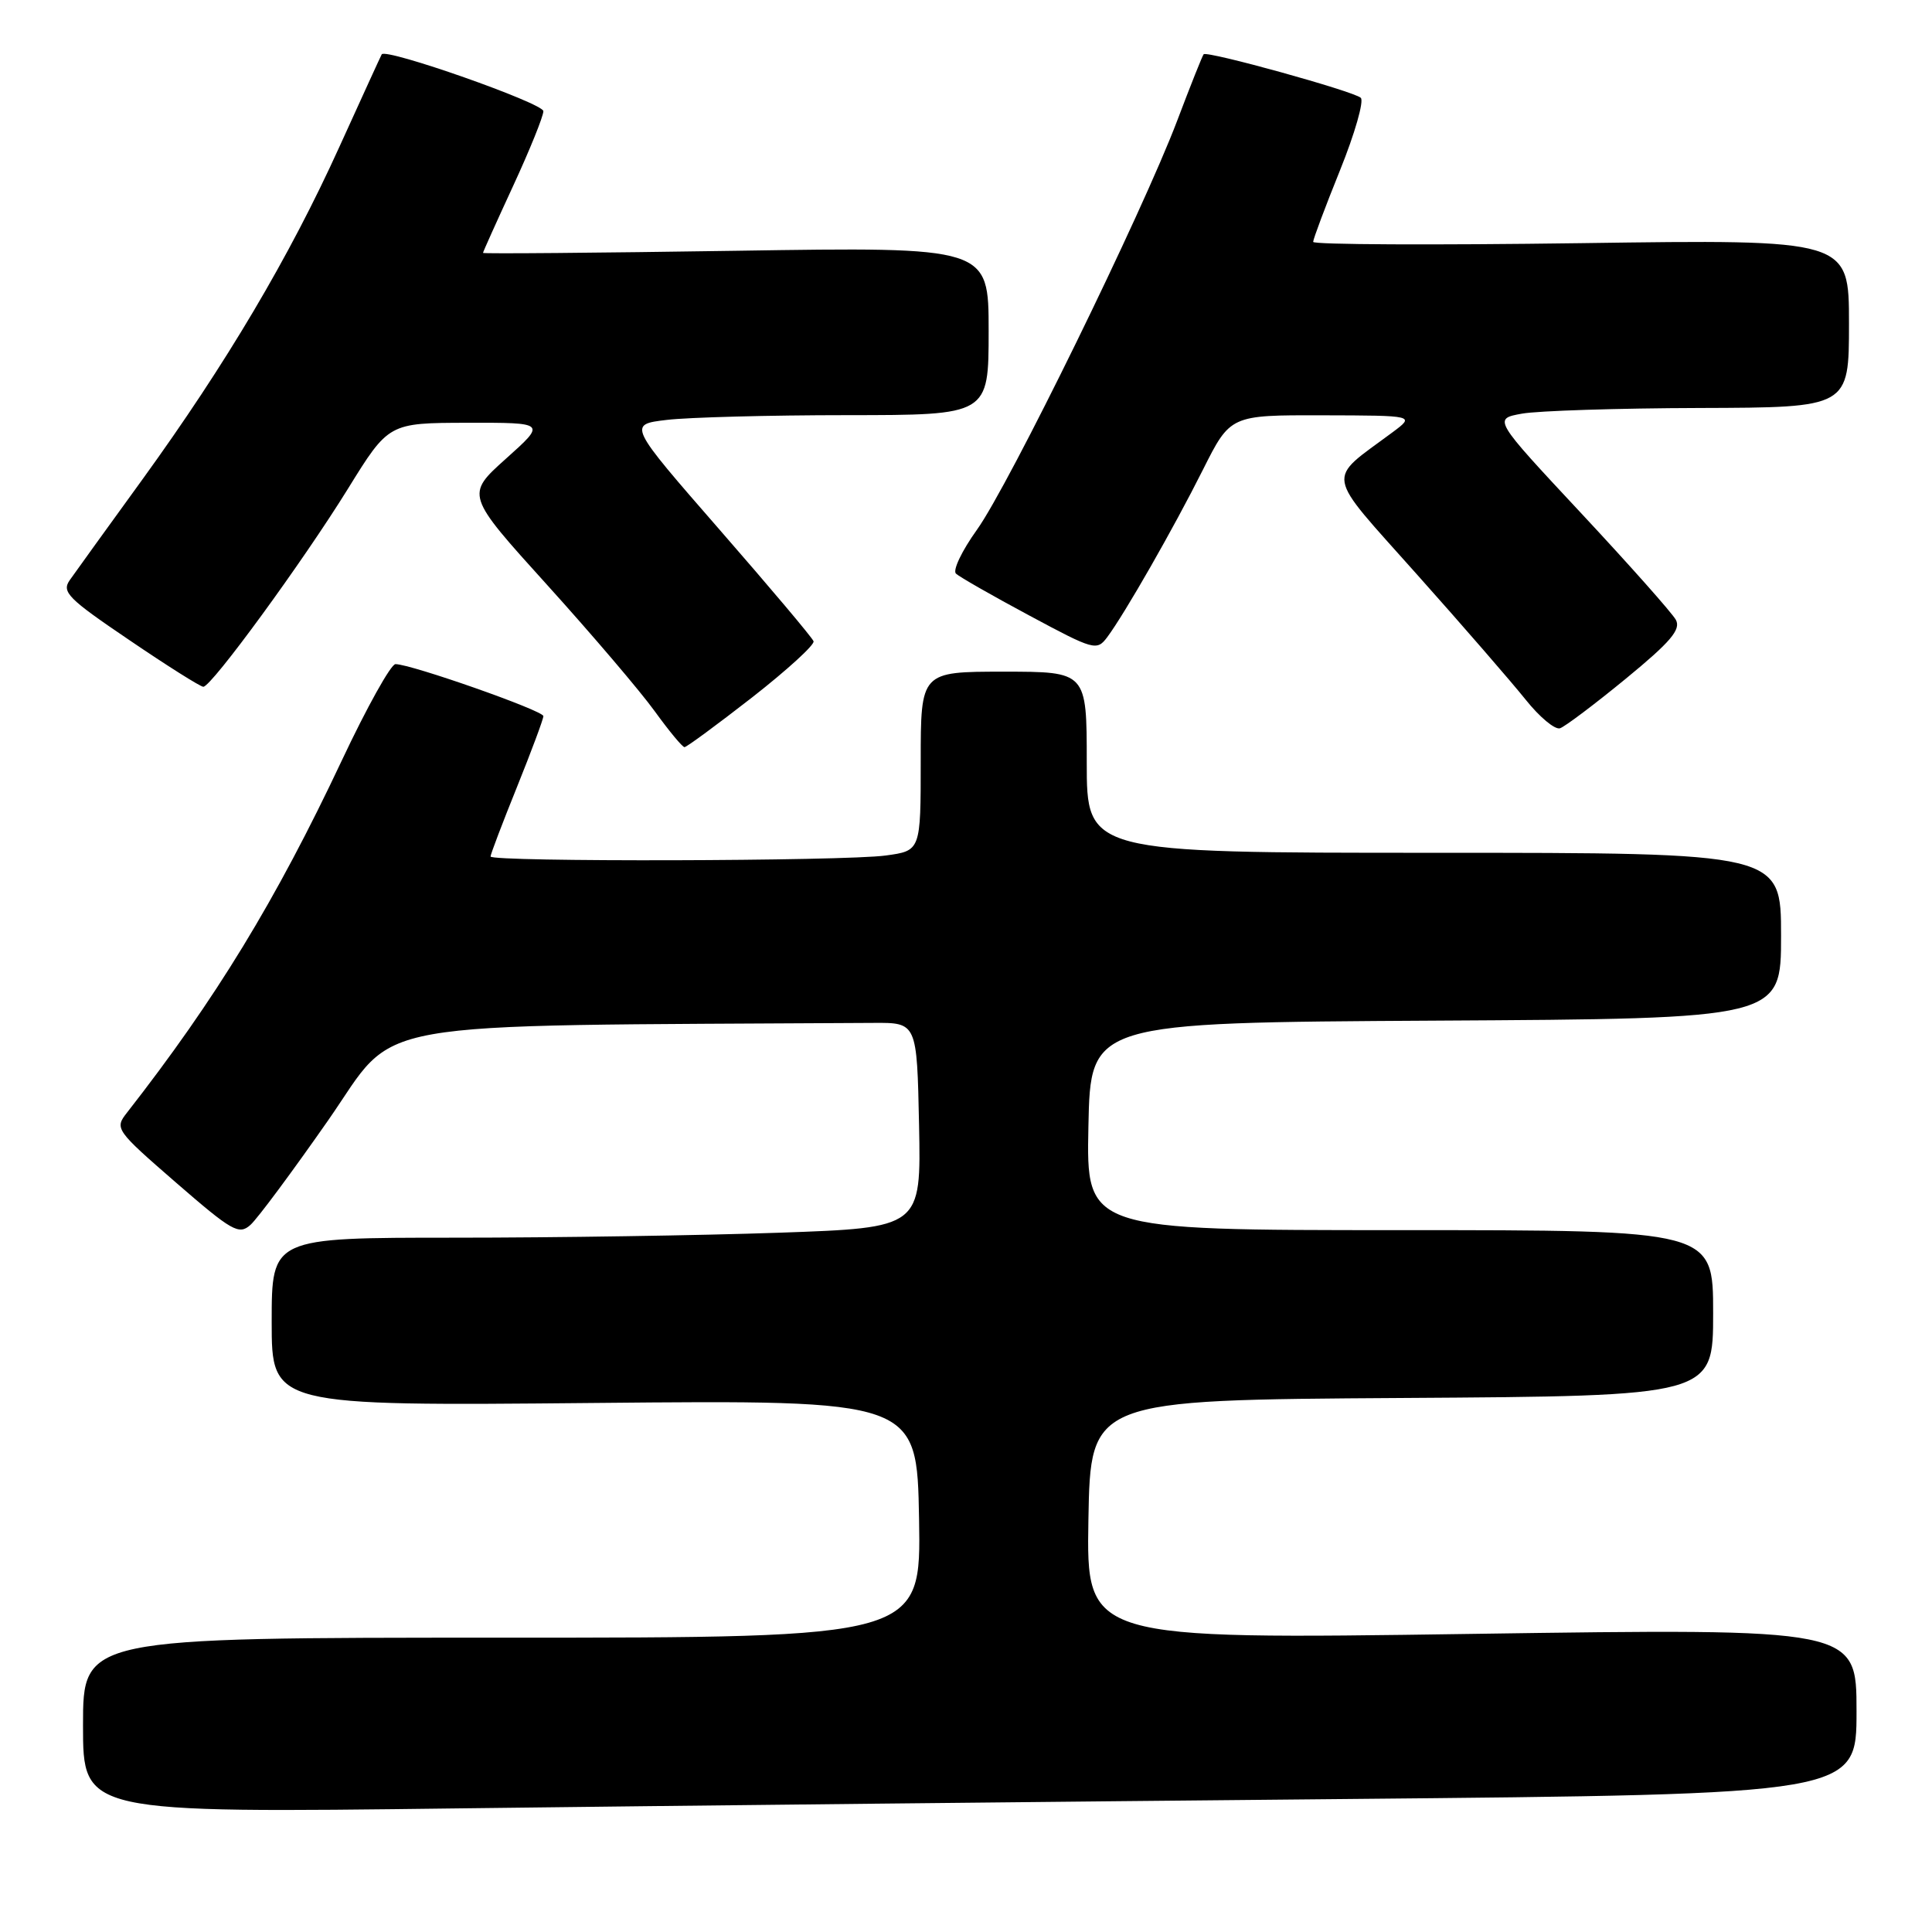 <?xml version="1.0" encoding="UTF-8" standalone="no"?>
<!DOCTYPE svg PUBLIC "-//W3C//DTD SVG 1.1//EN" "http://www.w3.org/Graphics/SVG/1.1/DTD/svg11.dtd" >
<svg xmlns="http://www.w3.org/2000/svg" xmlns:xlink="http://www.w3.org/1999/xlink" version="1.1" viewBox="0 0 256 256">
 <g >
 <path fill="currentColor"
d=" M 178.25 238.38 C 246.00 237.75 246.00 237.75 246.00 226.75 C 246.00 215.76 246.00 215.76 194.97 216.50 C 143.95 217.24 143.95 217.24 144.22 201.37 C 144.50 185.50 144.50 185.50 185.75 185.24 C 227.00 184.98 227.00 184.98 227.00 173.99 C 227.00 163.00 227.00 163.00 185.47 163.00 C 143.94 163.00 143.94 163.00 144.22 149.25 C 144.50 135.50 144.50 135.50 190.25 135.24 C 236.00 134.98 236.00 134.98 236.00 123.99 C 236.00 113.00 236.00 113.00 190.00 113.00 C 144.00 113.00 144.00 113.00 144.00 101.00 C 144.00 89.00 144.00 89.00 133.00 89.00 C 122.00 89.00 122.00 89.00 122.00 100.86 C 122.00 112.73 122.00 112.73 117.36 113.36 C 111.85 114.12 65.00 114.23 65.00 113.49 C 65.00 113.20 66.57 109.07 68.50 104.29 C 70.42 99.52 72.00 95.29 72.00 94.89 C 72.00 94.16 54.46 88.00 52.40 88.00 C 51.80 88.00 48.60 93.74 45.30 100.75 C 36.53 119.36 28.60 132.36 16.82 147.44 C 15.17 149.54 15.31 149.74 23.32 156.70 C 30.74 163.14 31.66 163.67 33.18 162.31 C 34.11 161.49 38.75 155.23 43.51 148.41 C 52.95 134.85 46.71 135.96 115.75 135.54 C 121.50 135.50 121.50 135.50 121.78 149.09 C 122.05 162.68 122.05 162.68 103.28 163.34 C 92.95 163.70 73.59 164.00 60.25 164.00 C 36.00 164.00 36.00 164.00 36.00 175.15 C 36.00 186.30 36.00 186.30 78.75 185.90 C 121.50 185.50 121.50 185.50 121.78 201.25 C 122.05 217.00 122.05 217.00 66.53 217.00 C 11.00 217.00 11.00 217.00 11.00 228.62 C 11.00 240.24 11.00 240.24 60.75 239.62 C 88.11 239.28 140.99 238.72 178.25 238.38 Z  M 99.66 92.41 C 104.30 88.78 107.97 85.43 107.80 84.97 C 107.64 84.50 102.03 77.85 95.35 70.19 C 83.20 56.25 83.20 56.25 88.35 55.64 C 91.18 55.30 101.94 55.01 112.25 55.01 C 131.00 55.00 131.00 55.00 131.00 43.85 C 131.00 32.71 131.00 32.71 97.50 33.23 C 79.07 33.51 64.00 33.64 64.00 33.51 C 64.00 33.38 65.80 29.38 68.00 24.62 C 70.20 19.86 72.00 15.41 72.00 14.73 C 72.00 13.68 51.12 6.33 50.58 7.20 C 50.48 7.36 47.95 12.90 44.95 19.50 C 38.32 34.11 29.97 48.19 18.87 63.53 C 14.26 69.88 9.94 75.88 9.25 76.86 C 8.14 78.44 8.99 79.30 17.13 84.81 C 22.14 88.22 26.56 91.00 26.94 91.00 C 28.02 91.00 40.13 74.42 46.10 64.77 C 51.50 56.04 51.50 56.04 61.94 56.02 C 72.38 56.00 72.38 56.00 67.04 60.78 C 61.70 65.57 61.70 65.57 72.52 77.53 C 78.47 84.11 84.88 91.64 86.76 94.25 C 88.65 96.86 90.42 99.00 90.70 99.00 C 90.98 99.00 95.01 96.03 99.66 92.41 Z  M 215.43 89.93 C 221.36 85.06 222.76 83.42 222.06 82.13 C 221.57 81.23 215.93 74.88 209.51 68.00 C 197.84 55.50 197.84 55.50 201.67 54.81 C 203.78 54.43 214.39 54.09 225.25 54.06 C 245.00 54.00 245.00 54.00 245.00 42.86 C 245.00 31.72 245.00 31.72 209.50 32.22 C 189.97 32.49 174.00 32.42 174.00 32.05 C 174.00 31.69 175.60 27.41 177.56 22.56 C 179.52 17.70 180.76 13.38 180.31 12.96 C 179.40 12.10 159.95 6.71 159.49 7.19 C 159.33 7.36 157.75 11.32 155.98 16.00 C 151.33 28.26 133.68 64.31 129.44 70.21 C 127.46 72.97 126.21 75.58 126.67 76.01 C 127.13 76.44 131.50 78.94 136.39 81.56 C 144.98 86.17 145.33 86.27 146.72 84.42 C 149.05 81.29 155.49 70.03 159.39 62.25 C 163.03 55.00 163.03 55.00 175.26 55.03 C 187.50 55.06 187.50 55.06 184.52 57.28 C 175.66 63.87 175.38 62.22 187.73 76.09 C 193.82 82.91 200.30 90.39 202.15 92.70 C 203.99 95.01 206.04 96.72 206.71 96.50 C 207.37 96.28 211.30 93.32 215.43 89.93 Z "/>
</g>
</svg>